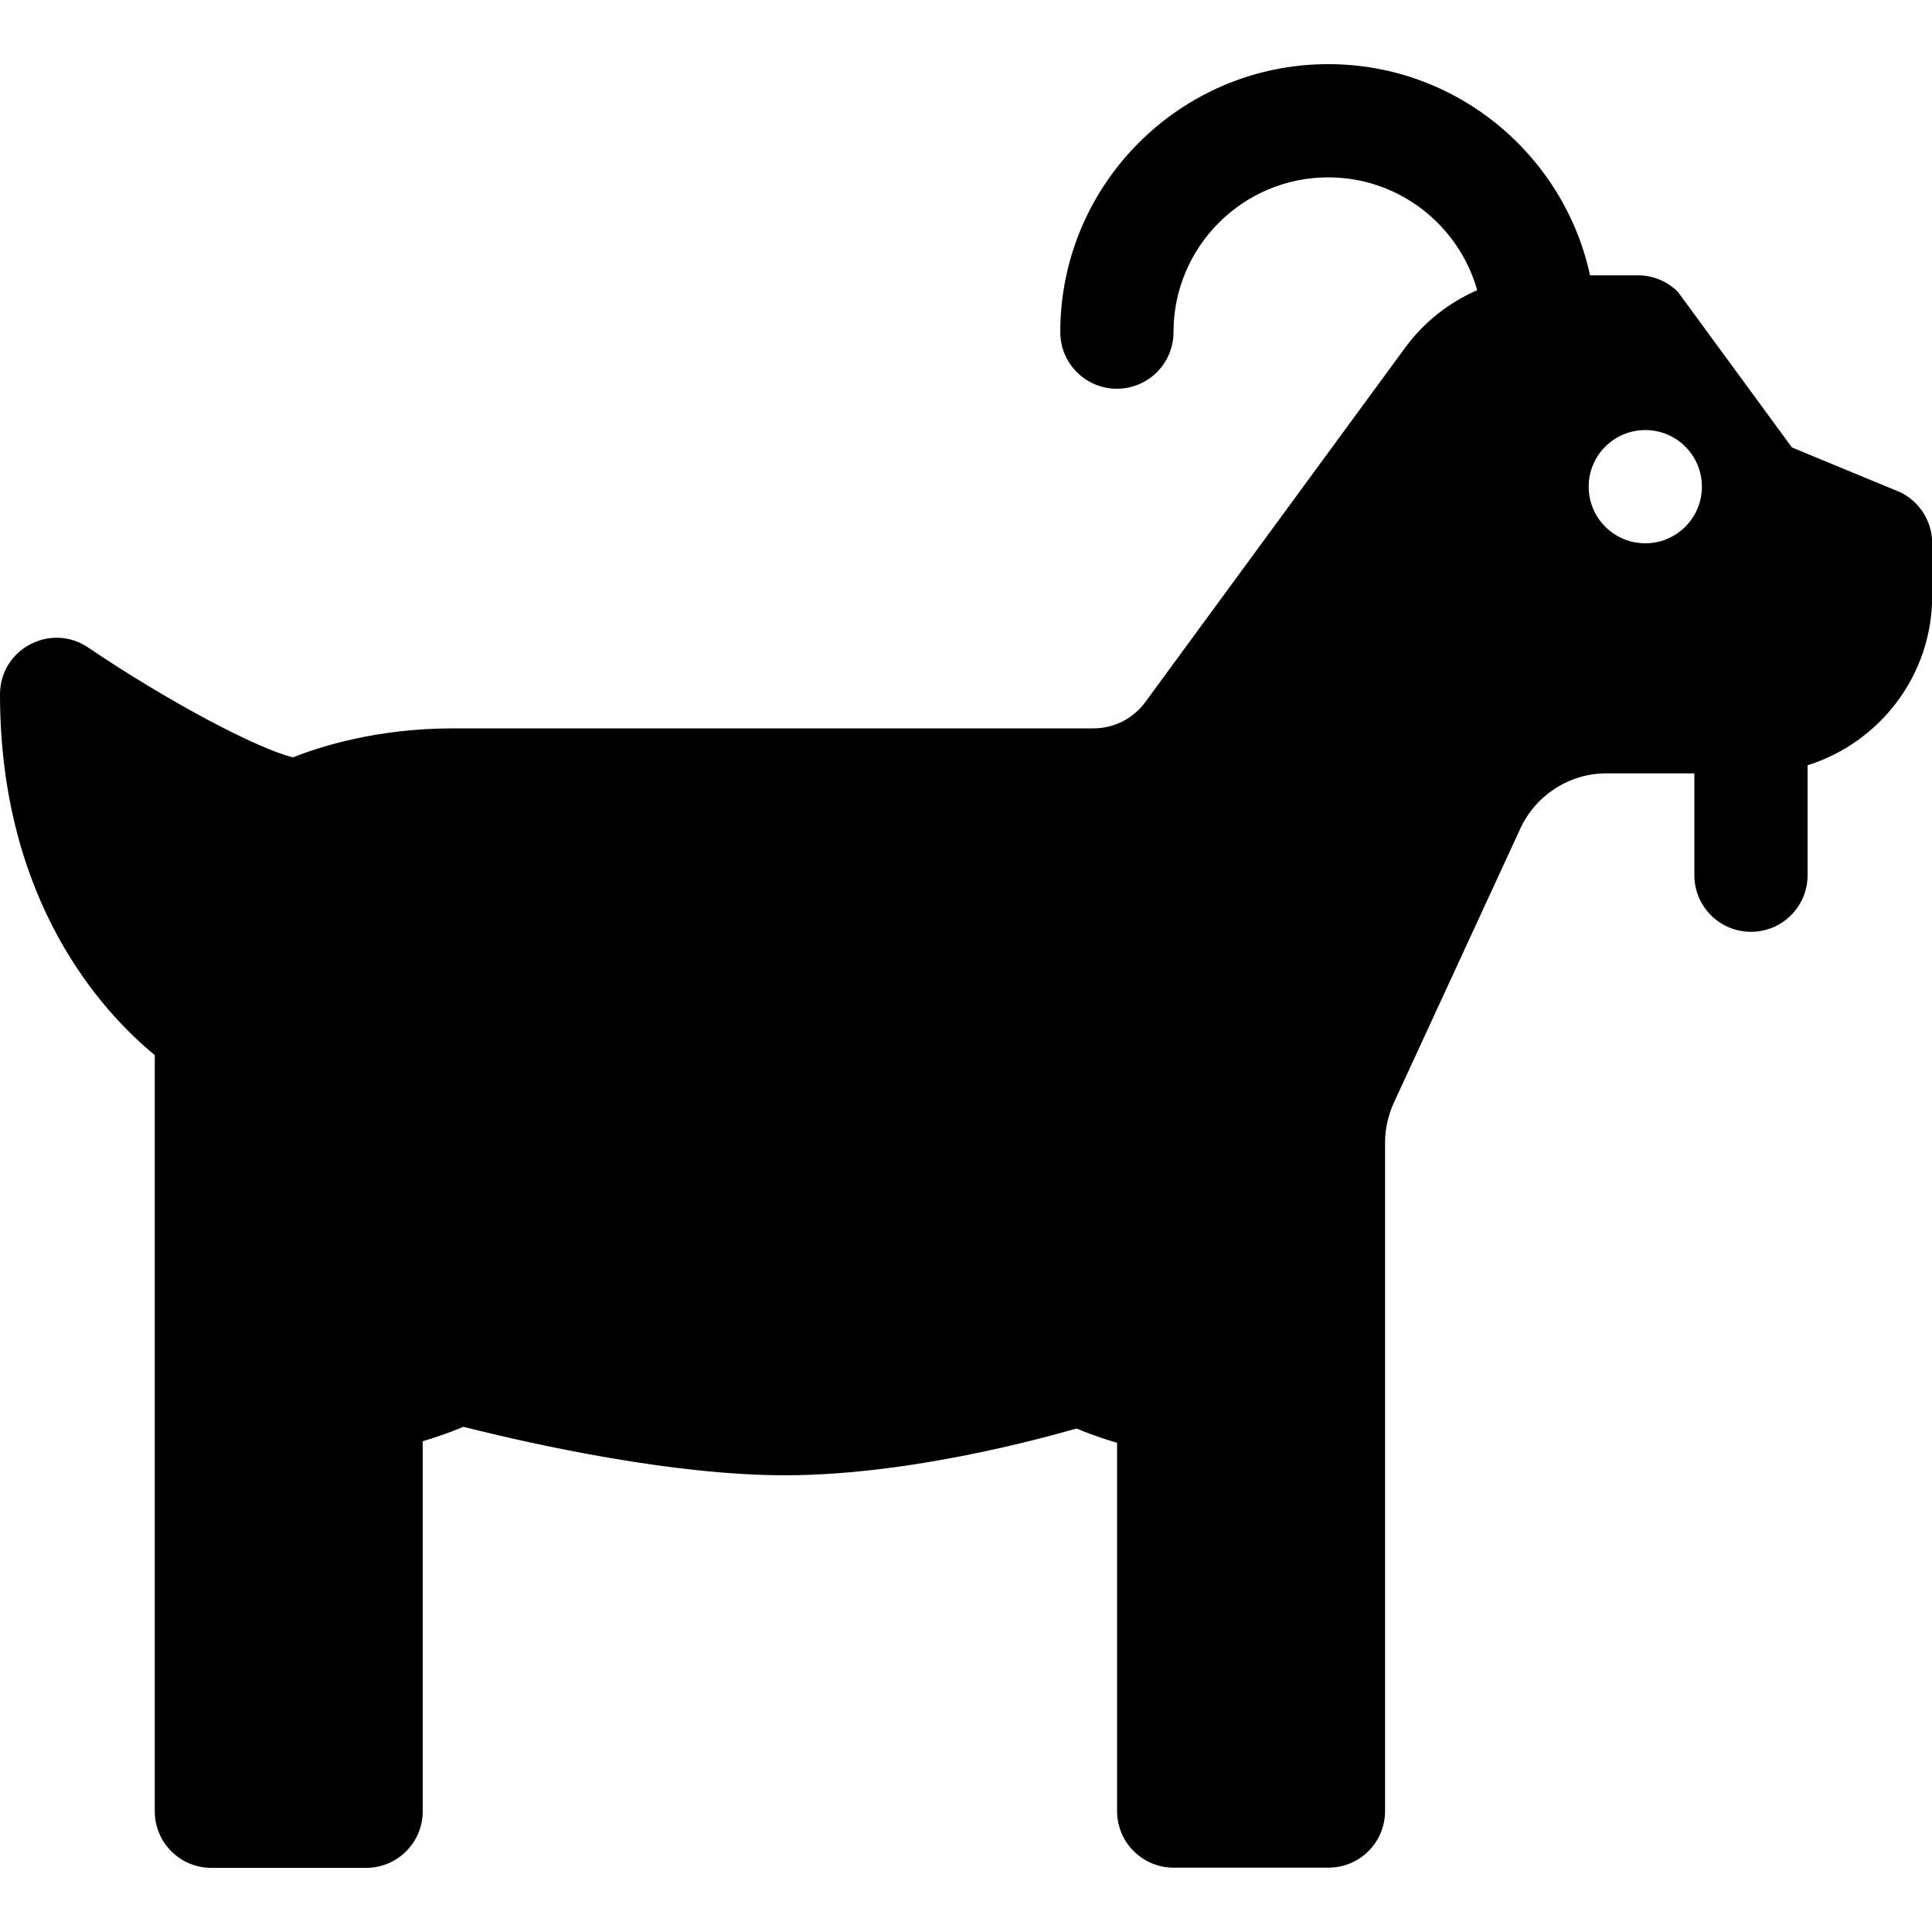 <?xml version="1.0" encoding="utf-8"?>
<!-- Generator: Adobe Illustrator 24.3.0, SVG Export Plug-In . SVG Version: 6.00 Build 0)  -->
<svg version="1.1" id="Capa_1" xmlns="http://www.w3.org/2000/svg" xmlns:xlink="http://www.w3.org/1999/xlink" x="0px" y="0px"
	 viewBox="0 0 1000 1000" style="enable-background:new 0 0 1000 1000;" xml:space="preserve">
<path d="M0,359.4C0,467,53.5,524.3,80.1,546.1v391.4c0,16.2,13.1,29.3,29.3,29.3h80.1c16.2,0,29.3-13.1,29.3-29.3V746
	c12.8-3.9,20.7-7.3,21-7.5c38.1,9.6,108.9,25.1,166.5,25.1c72.3,0,150.6-24.4,151.1-24.2c0,0,0,0,0.1,0l0,0.1
	c1.3,0.6,8.9,3.8,20.7,7.3v190.6c0,16.2,13.1,29.3,29.3,29.3h80.1c16.2,0,29.3-13.1,29.3-29.3V591.4c0-7,1.6-14.1,4.5-20.5
	l65.6-142.2c8-17.2,25.4-28.4,44.3-28.4H877v52.7c0,16.2,13.1,29.3,29.3,29.3s29.3-13.1,29.3-29.3v-56.9
	c37.3-11.7,64.5-46.5,64.5-87.6v-27.3c0-11.2-6.4-21.5-16.5-26.4l-56.1-23.2l-59-80.5c-5.5-5.5-12.9-8.6-20.7-8.6H823
	C809.5,80.1,753.9,33.2,687.5,33.2c-76.5,0-138.7,62.2-138.7,138.7c0,16.2,13.1,29.3,29.3,29.3s29.3-13.1,29.3-29.3
	c0-44.2,35.9-80.1,80.1-80.1c36.7,0,67.6,24.8,77.1,58.4c-14.7,6.4-27.7,16.6-37.4,29.9L592.8,363.4c-6.2,8.5-16.2,13.6-26.8,13.6
	H234.4c-39.2,0-68.7,9.4-82.7,15c-18.3-4.3-64.9-29-106-56.8C26.3,322,0,335.9,0,359.4z M822.3,251.9c0-16.2,13.1-29.3,29.3-29.3
	s29.3,13.1,29.3,29.3s-13.1,29.3-29.3,29.3S822.3,268.1,822.3,251.9z"/>
</svg>
